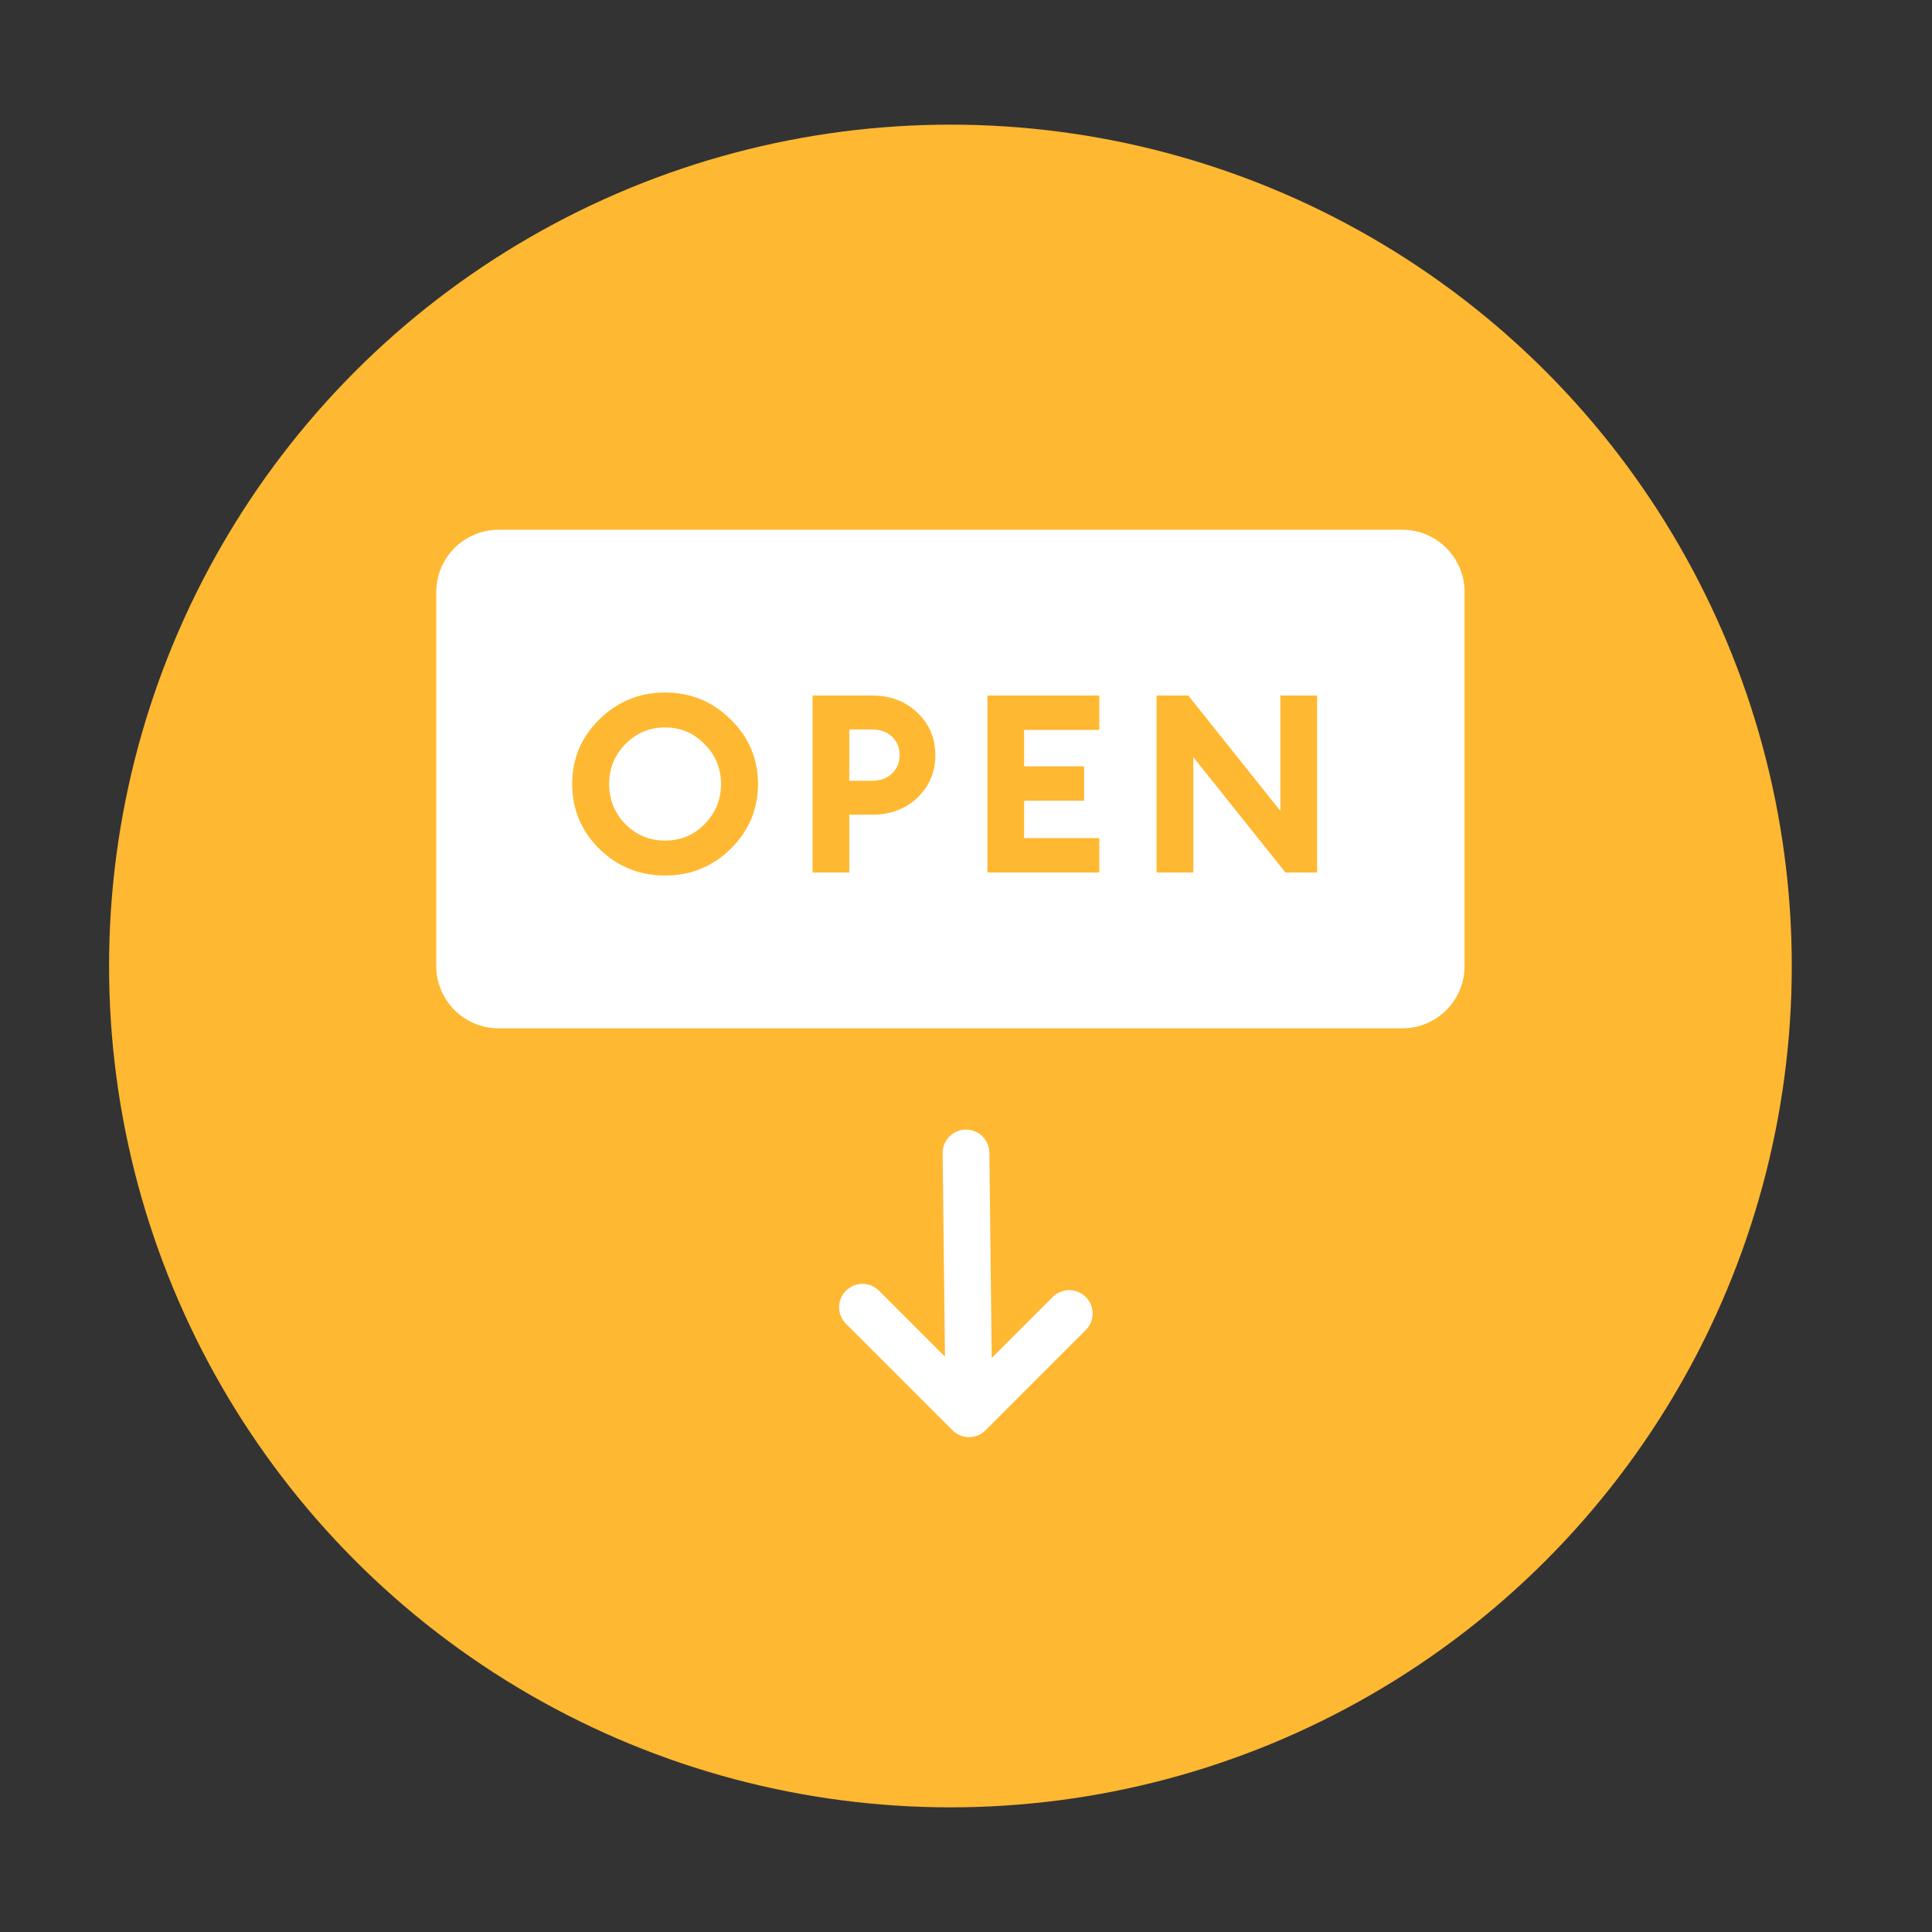 <svg width="124" height="124" viewBox="0 0 124 124" fill="none" xmlns="http://www.w3.org/2000/svg">
<rect x="0" y="0" width="124" height="124" fill="#333333" stroke="none"/>
<circle cx="61" cy="62" r="54" fill="#FFB831"/>
<path d="M62 74L62.192 90.738M62.192 90.738L55.355 83.901M62.192 90.738L68.627 84.304" stroke="white" stroke-width="3" stroke-linecap="round"/>
<path fill-rule="evenodd" clip-rule="evenodd" d="M32 34C29.791 34 28 35.791 28 38V62C28 64.209 29.791 66 32 66H90C92.209 66 94 64.209 94 62V38C94 35.791 92.209 34 90 34H32ZM42.687 53.952C41.69 53.952 40.84 53.6 40.136 52.896C39.443 52.182 39.096 51.323 39.096 50.32C39.096 49.318 39.443 48.464 40.136 47.76C40.84 47.046 41.69 46.688 42.687 46.688C43.683 46.688 44.528 47.046 45.221 47.76C45.925 48.464 46.277 49.318 46.277 50.32C46.277 51.323 45.925 52.182 45.221 52.896C44.528 53.6 43.683 53.952 42.687 53.952ZM42.687 56.192C44.333 56.192 45.735 55.622 46.894 54.48C48.064 53.328 48.649 51.942 48.649 50.32C48.649 48.699 48.064 47.318 46.894 46.176C45.735 45.024 44.333 44.448 42.687 44.448C41.04 44.448 39.632 45.024 38.463 46.176C37.304 47.318 36.724 48.699 36.724 50.32C36.724 51.942 37.304 53.328 38.463 54.48C39.632 55.622 41.04 56.192 42.687 56.192ZM60.031 48.464C60.031 47.376 59.647 46.47 58.878 45.744C58.109 45.008 57.145 44.64 55.986 44.64H52.152V56H54.508V52.288H55.986C57.145 52.288 58.109 51.926 58.878 51.2C59.647 50.464 60.031 49.552 60.031 48.464ZM57.74 48.464C57.74 48.944 57.578 49.339 57.253 49.648C56.928 49.958 56.495 50.112 55.953 50.112H54.508V46.816H55.953C56.495 46.816 56.928 46.971 57.253 47.28C57.578 47.59 57.74 47.984 57.74 48.464ZM63.375 44.64H70.556V46.848H65.731V49.184H69.581V51.392H65.731V53.792H70.556V56H63.375V44.64ZM82.503 56H84.533V44.64H82.178V52.048L76.264 44.64H74.233V56H76.589V48.592L82.503 56Z" fill="white"/>
</svg>
